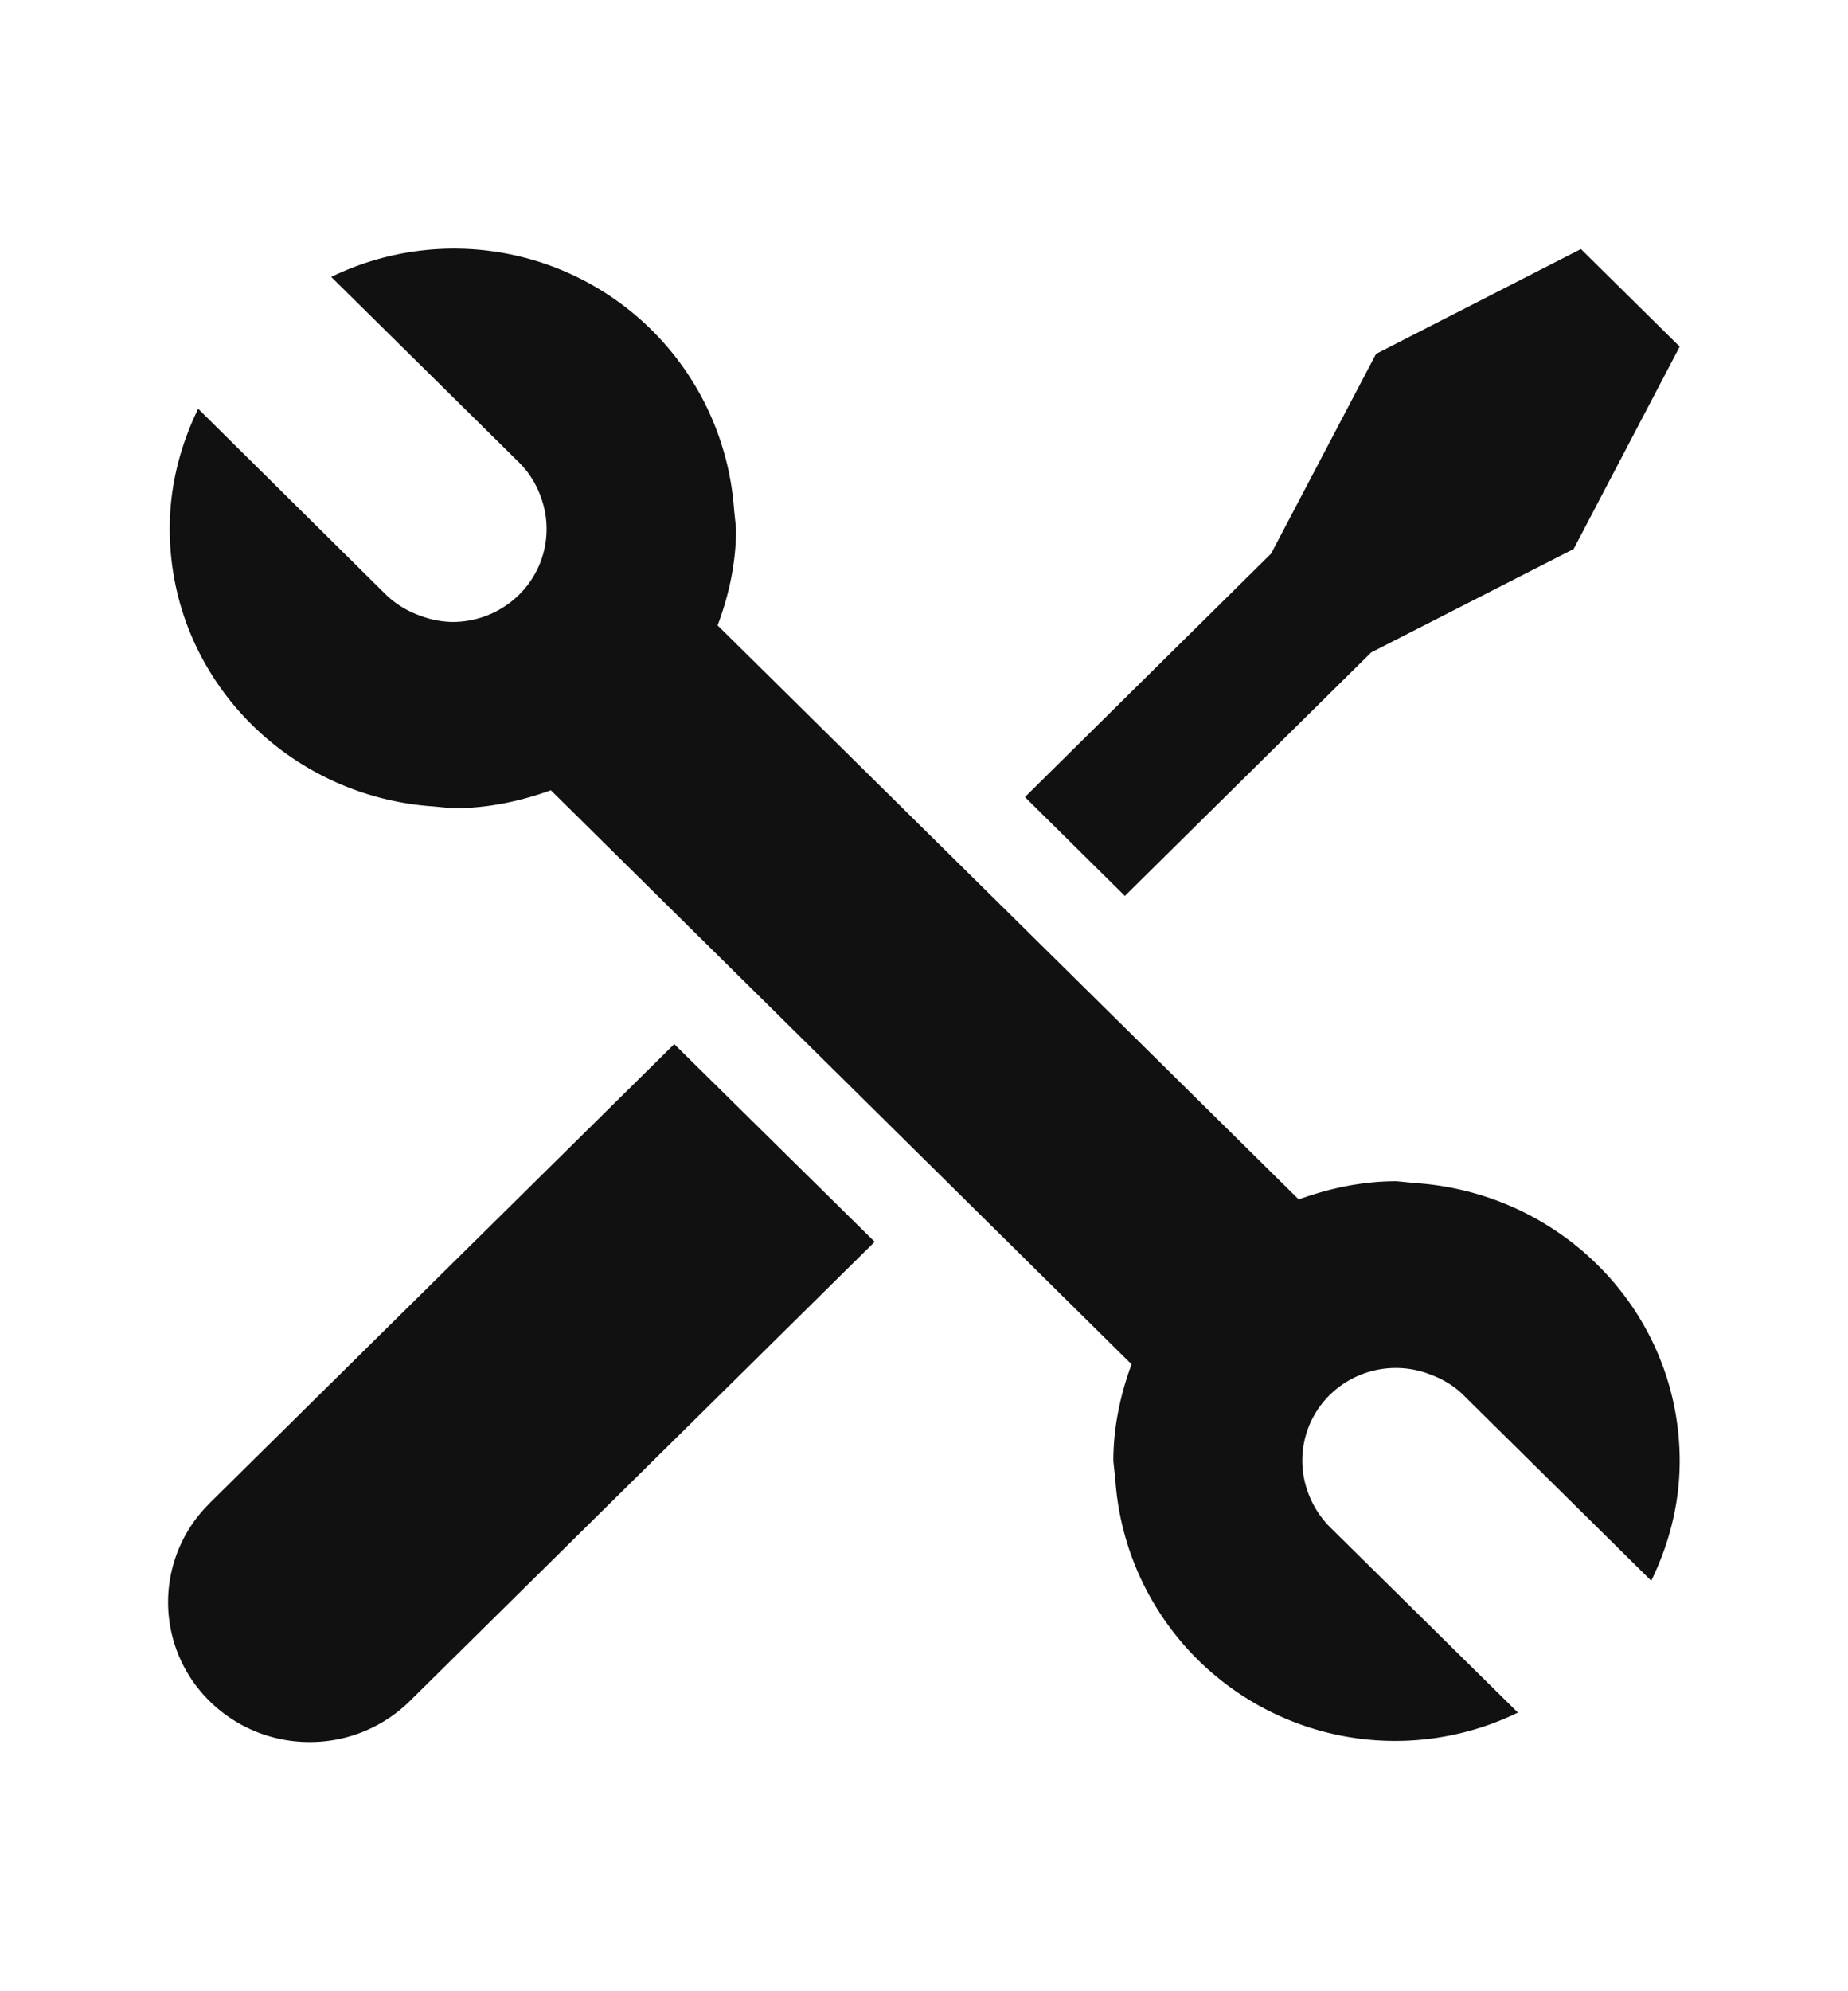 <svg xmlns="http://www.w3.org/2000/svg" width="13" height="14" viewBox="0 0 13 14">
    <g fill="none" fill-rule="evenodd">
        <g fill="#111">
            <path d="M1.474 10.57a.974.974 0 0 0 0 1.39 1 1 0 0 0 .704.288 1 1 0 0 0 .705-.288l3.27-3.229-1.41-1.39-3.27 3.229zM9.646 4.587l1.424-.727.746-1.423-.695-.686-1.441.737-.738 1.404L7.21 5.604l.703.695z"/>
            <path d="M9.958 8.318l-.134-.013c-.243 0-.473.05-.688.128L5.048 4.397c.08-.213.13-.44.13-.68l-.014-.132A1.975 1.975 0 0 0 2.33 1.947l1.324 1.307a.64.64 0 0 1 .149.236.648.648 0 0 1-.15.69.667.667 0 0 1-.469.193.666.666 0 0 1-.23-.045.662.662 0 0 1-.24-.148L1.394 2.874c-.125.257-.2.54-.2.843 0 1.04.822 1.884 1.858 1.953l.134.013c.243 0 .474-.049.689-.127L7.96 9.592c-.078.212-.128.44-.128.68l.014.132a1.973 1.973 0 0 0 2.832 1.637l-1.324-1.306a.668.668 0 0 1-.15-.235.647.647 0 0 1 .15-.692.664.664 0 0 1 .7-.147c.088.032.17.078.24.147l1.322 1.306c.125-.257.2-.54.2-.843-.001-1.04-.822-1.883-1.859-1.953z"/>
        </g>
    </g>
</svg>
